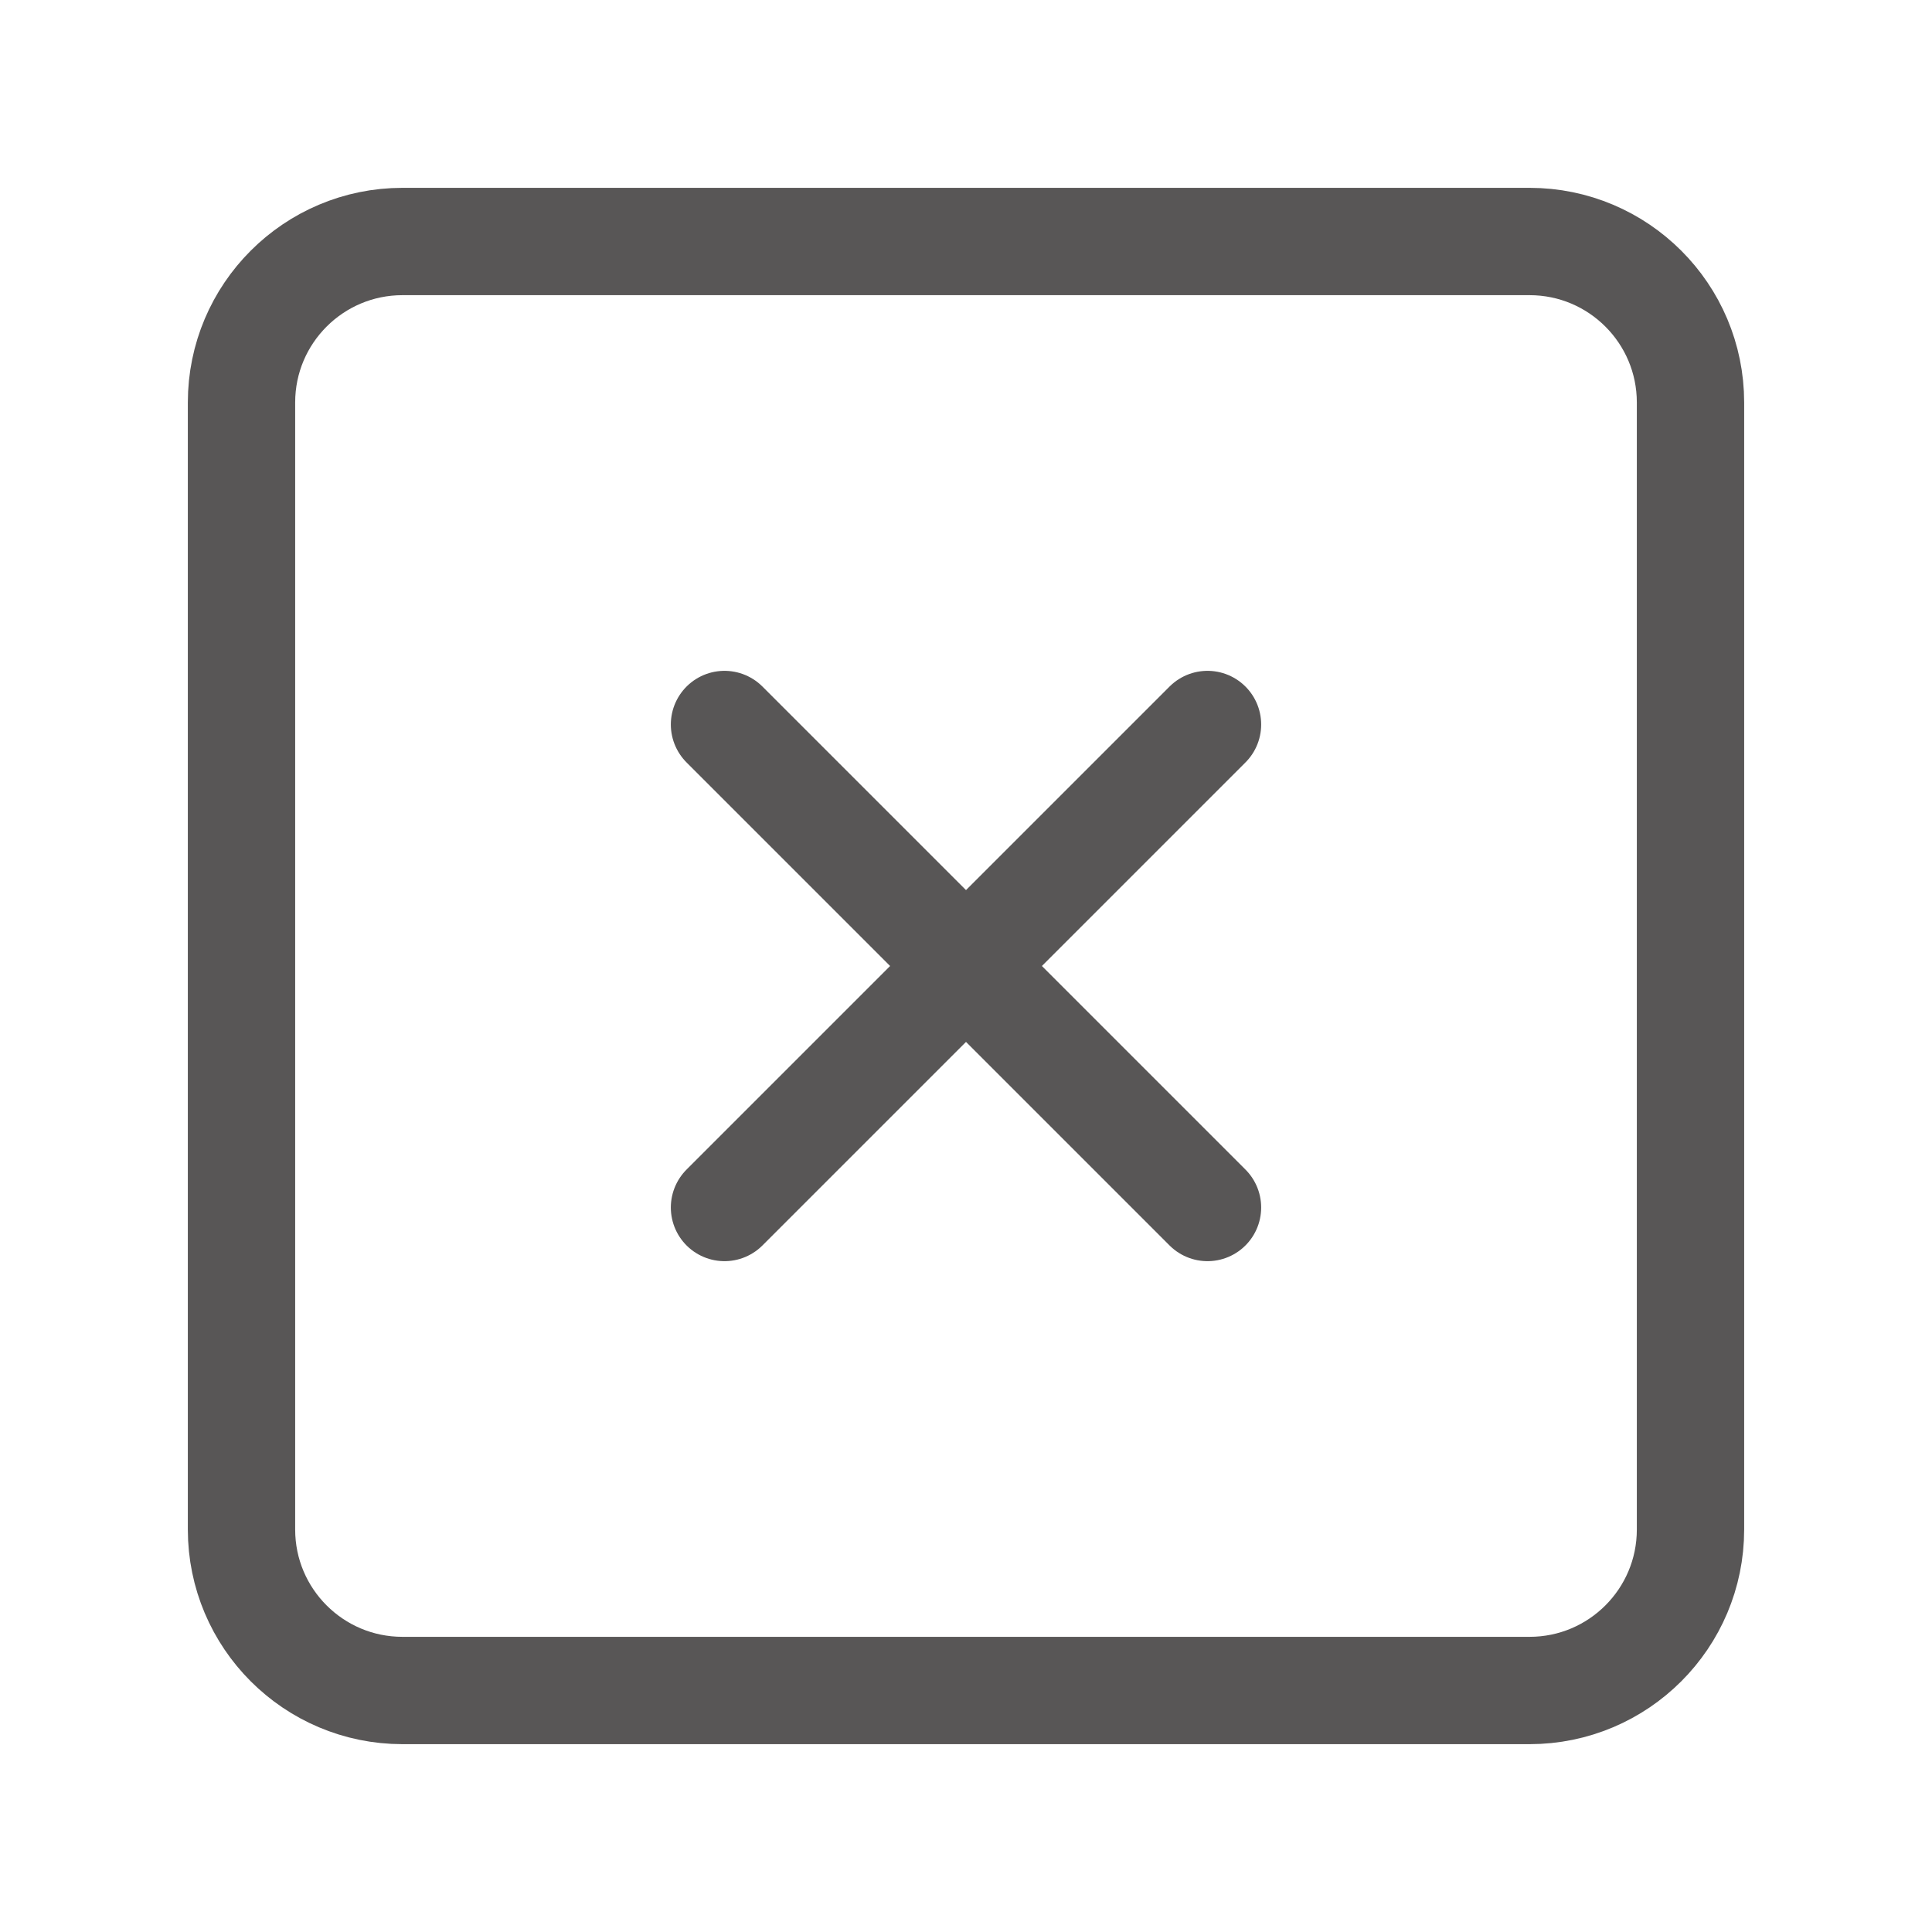 <svg width="36" height="36" viewBox="0 0 36 36" fill="none" xmlns="http://www.w3.org/2000/svg">
<path d="M28.5 4.5H7.5C5.843 4.5 4.5 5.843 4.5 7.5V28.5C4.5 30.157 5.843 31.5 7.5 31.5H28.5C30.157 31.5 31.5 30.157 31.5 28.5V7.5C31.5 5.843 30.157 4.5 28.5 4.5Z" stroke="#585656" stroke-width="2" stroke-linecap="round" stroke-linejoin="round"/>
<path d="M13.5 13.5L22.5 22.5" stroke="#585656" stroke-width="2" stroke-linecap="round" stroke-linejoin="round"/>
<path d="M22.5 13.5L13.5 22.5" stroke="#585656" stroke-width="2" stroke-linecap="round" stroke-linejoin="round"/>
</svg>
